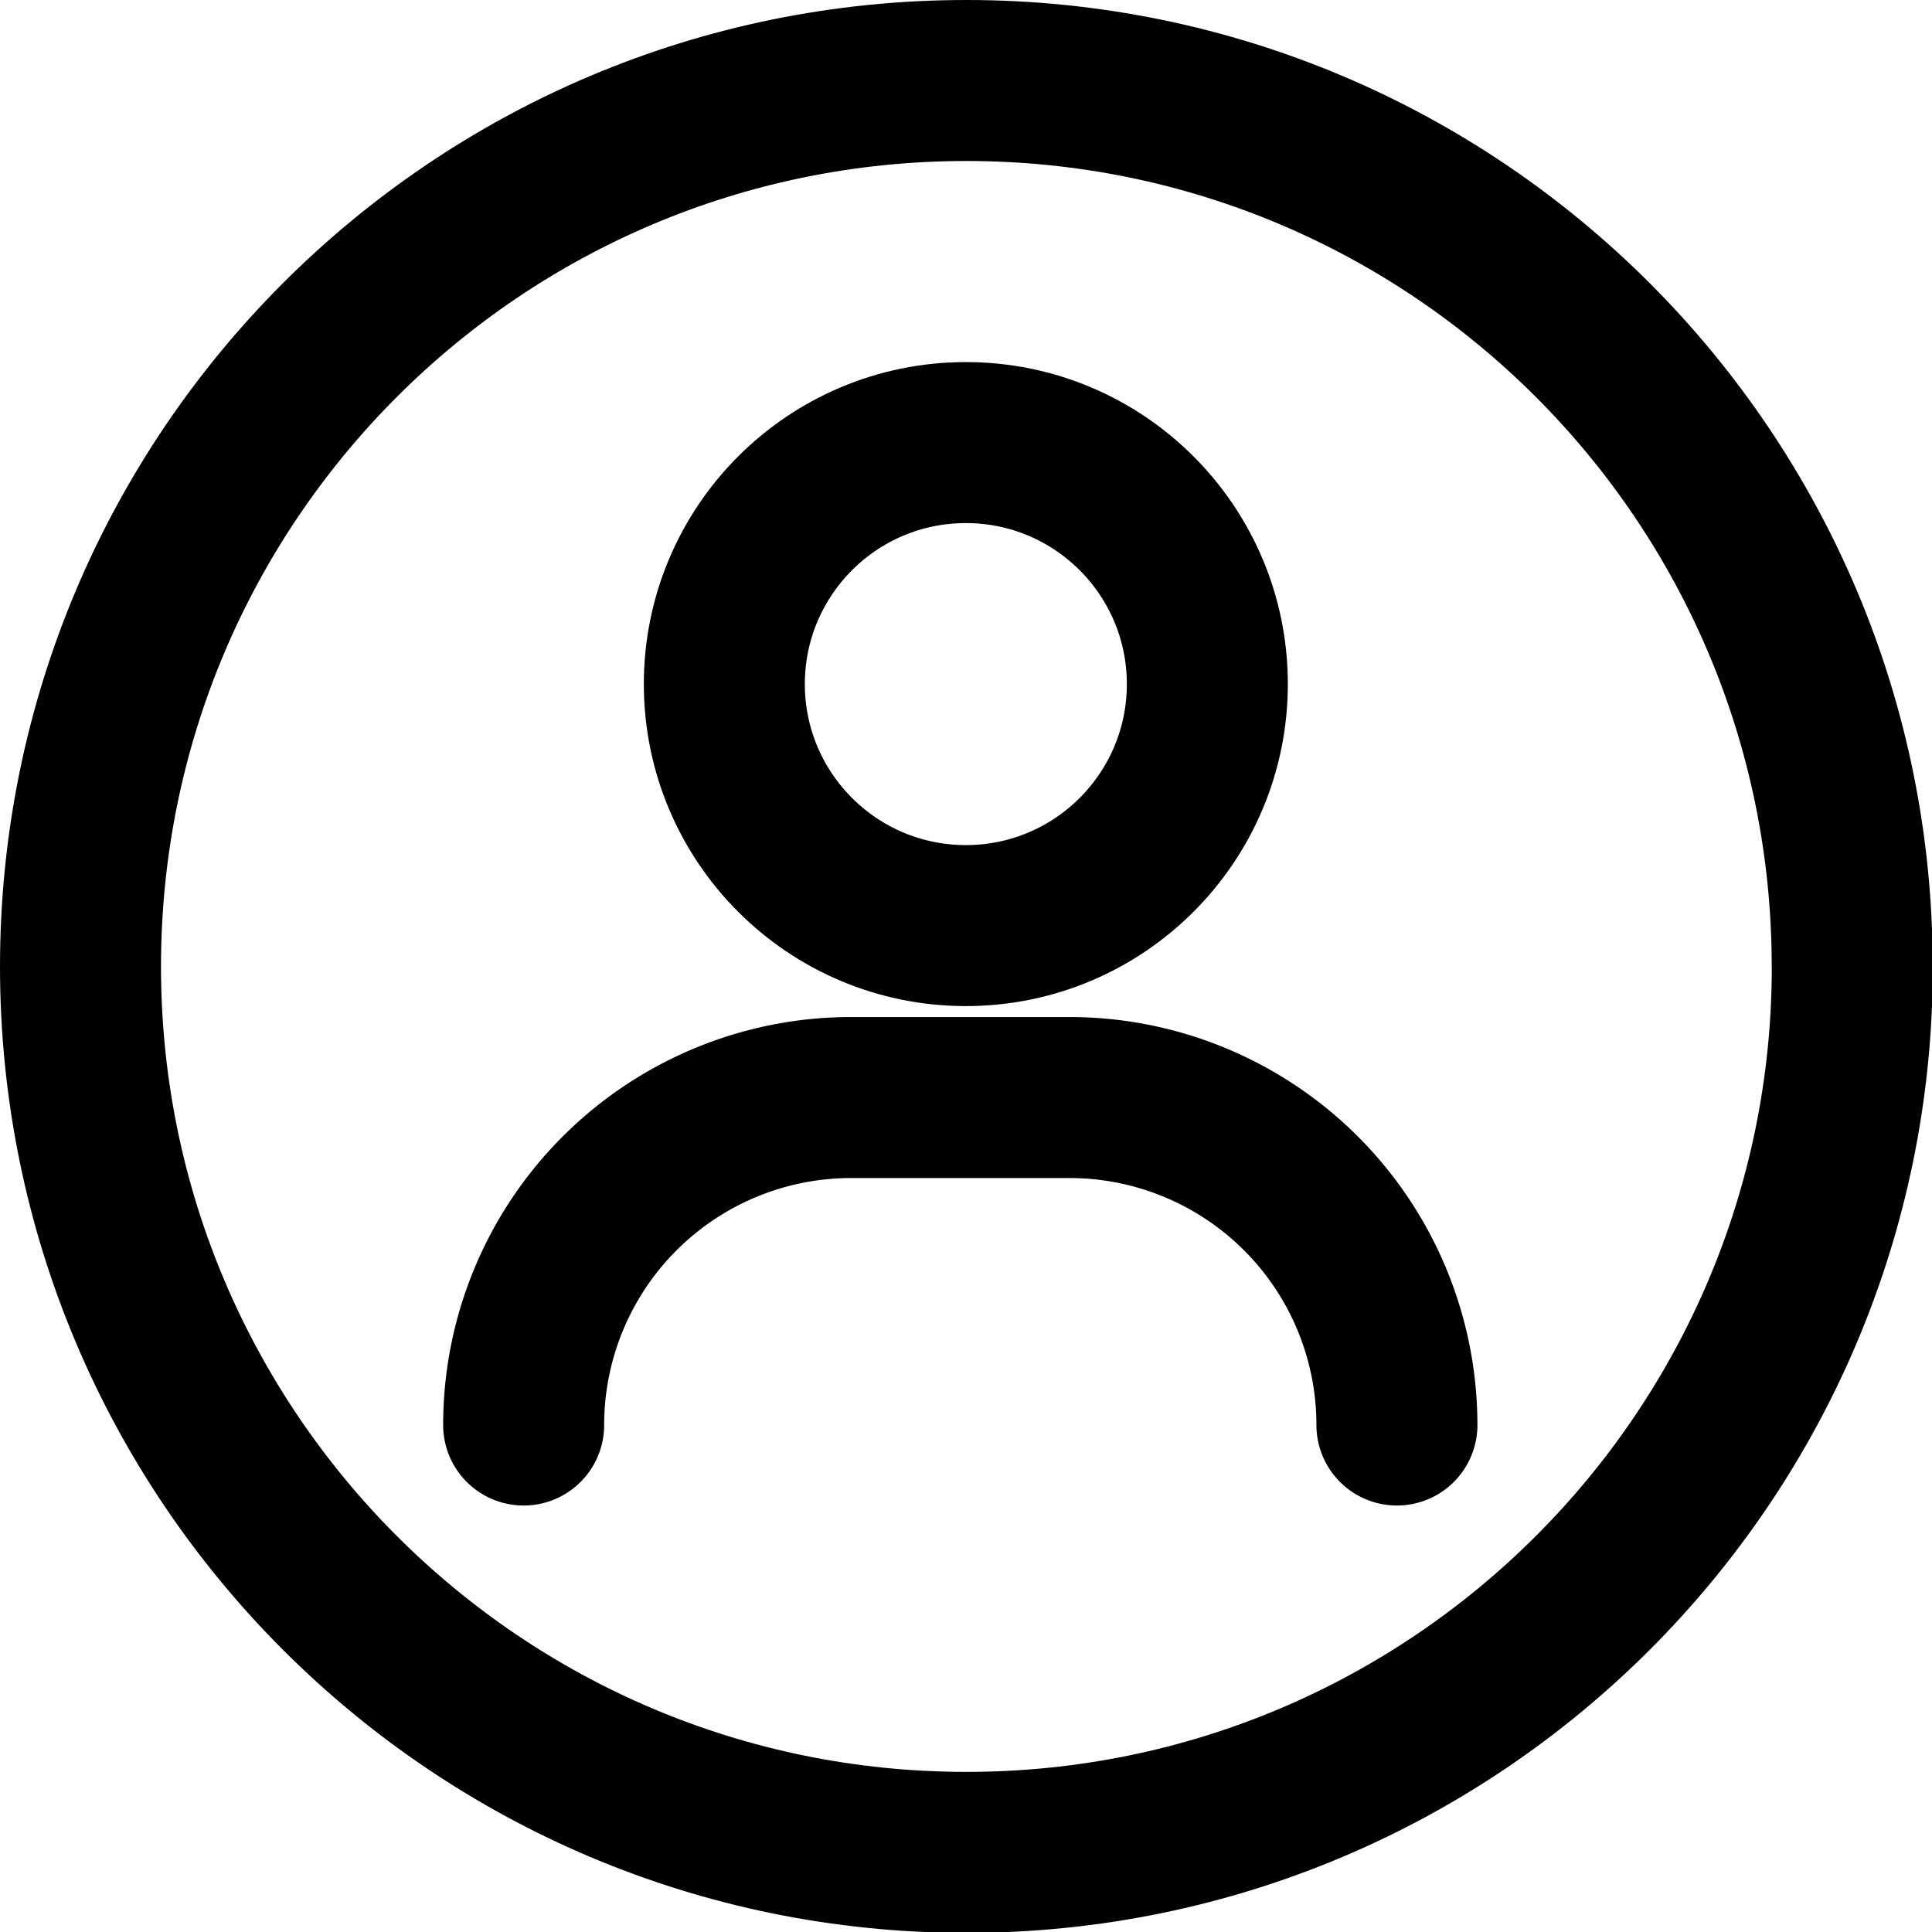 <svg width="24" height="24" xmlns="http://www.w3.org/2000/svg"><g transform="translate(1 1)" stroke-width="2" stroke="#000" fill="none" fill-rule="evenodd" stroke-linejoin="round"><path d="M22.01 11.007c0 6.077-4.928 11.004-11.005 11.004C4.925 22.011 0 17.084 0 11.007 0 4.927 4.926 0 11.005 0c6.077 0 11.004 4.928 11.004 11.007z"/><path d="M16.353 16.702h0a4.068 4.068 0 0 0-4.068-4.068H9.573a4.068 4.068 0 0 0-4.068 4.068h0" stroke-linecap="round"/><circle stroke-linecap="round" cx="10.998" cy="7.498" r="3"/></g></svg>